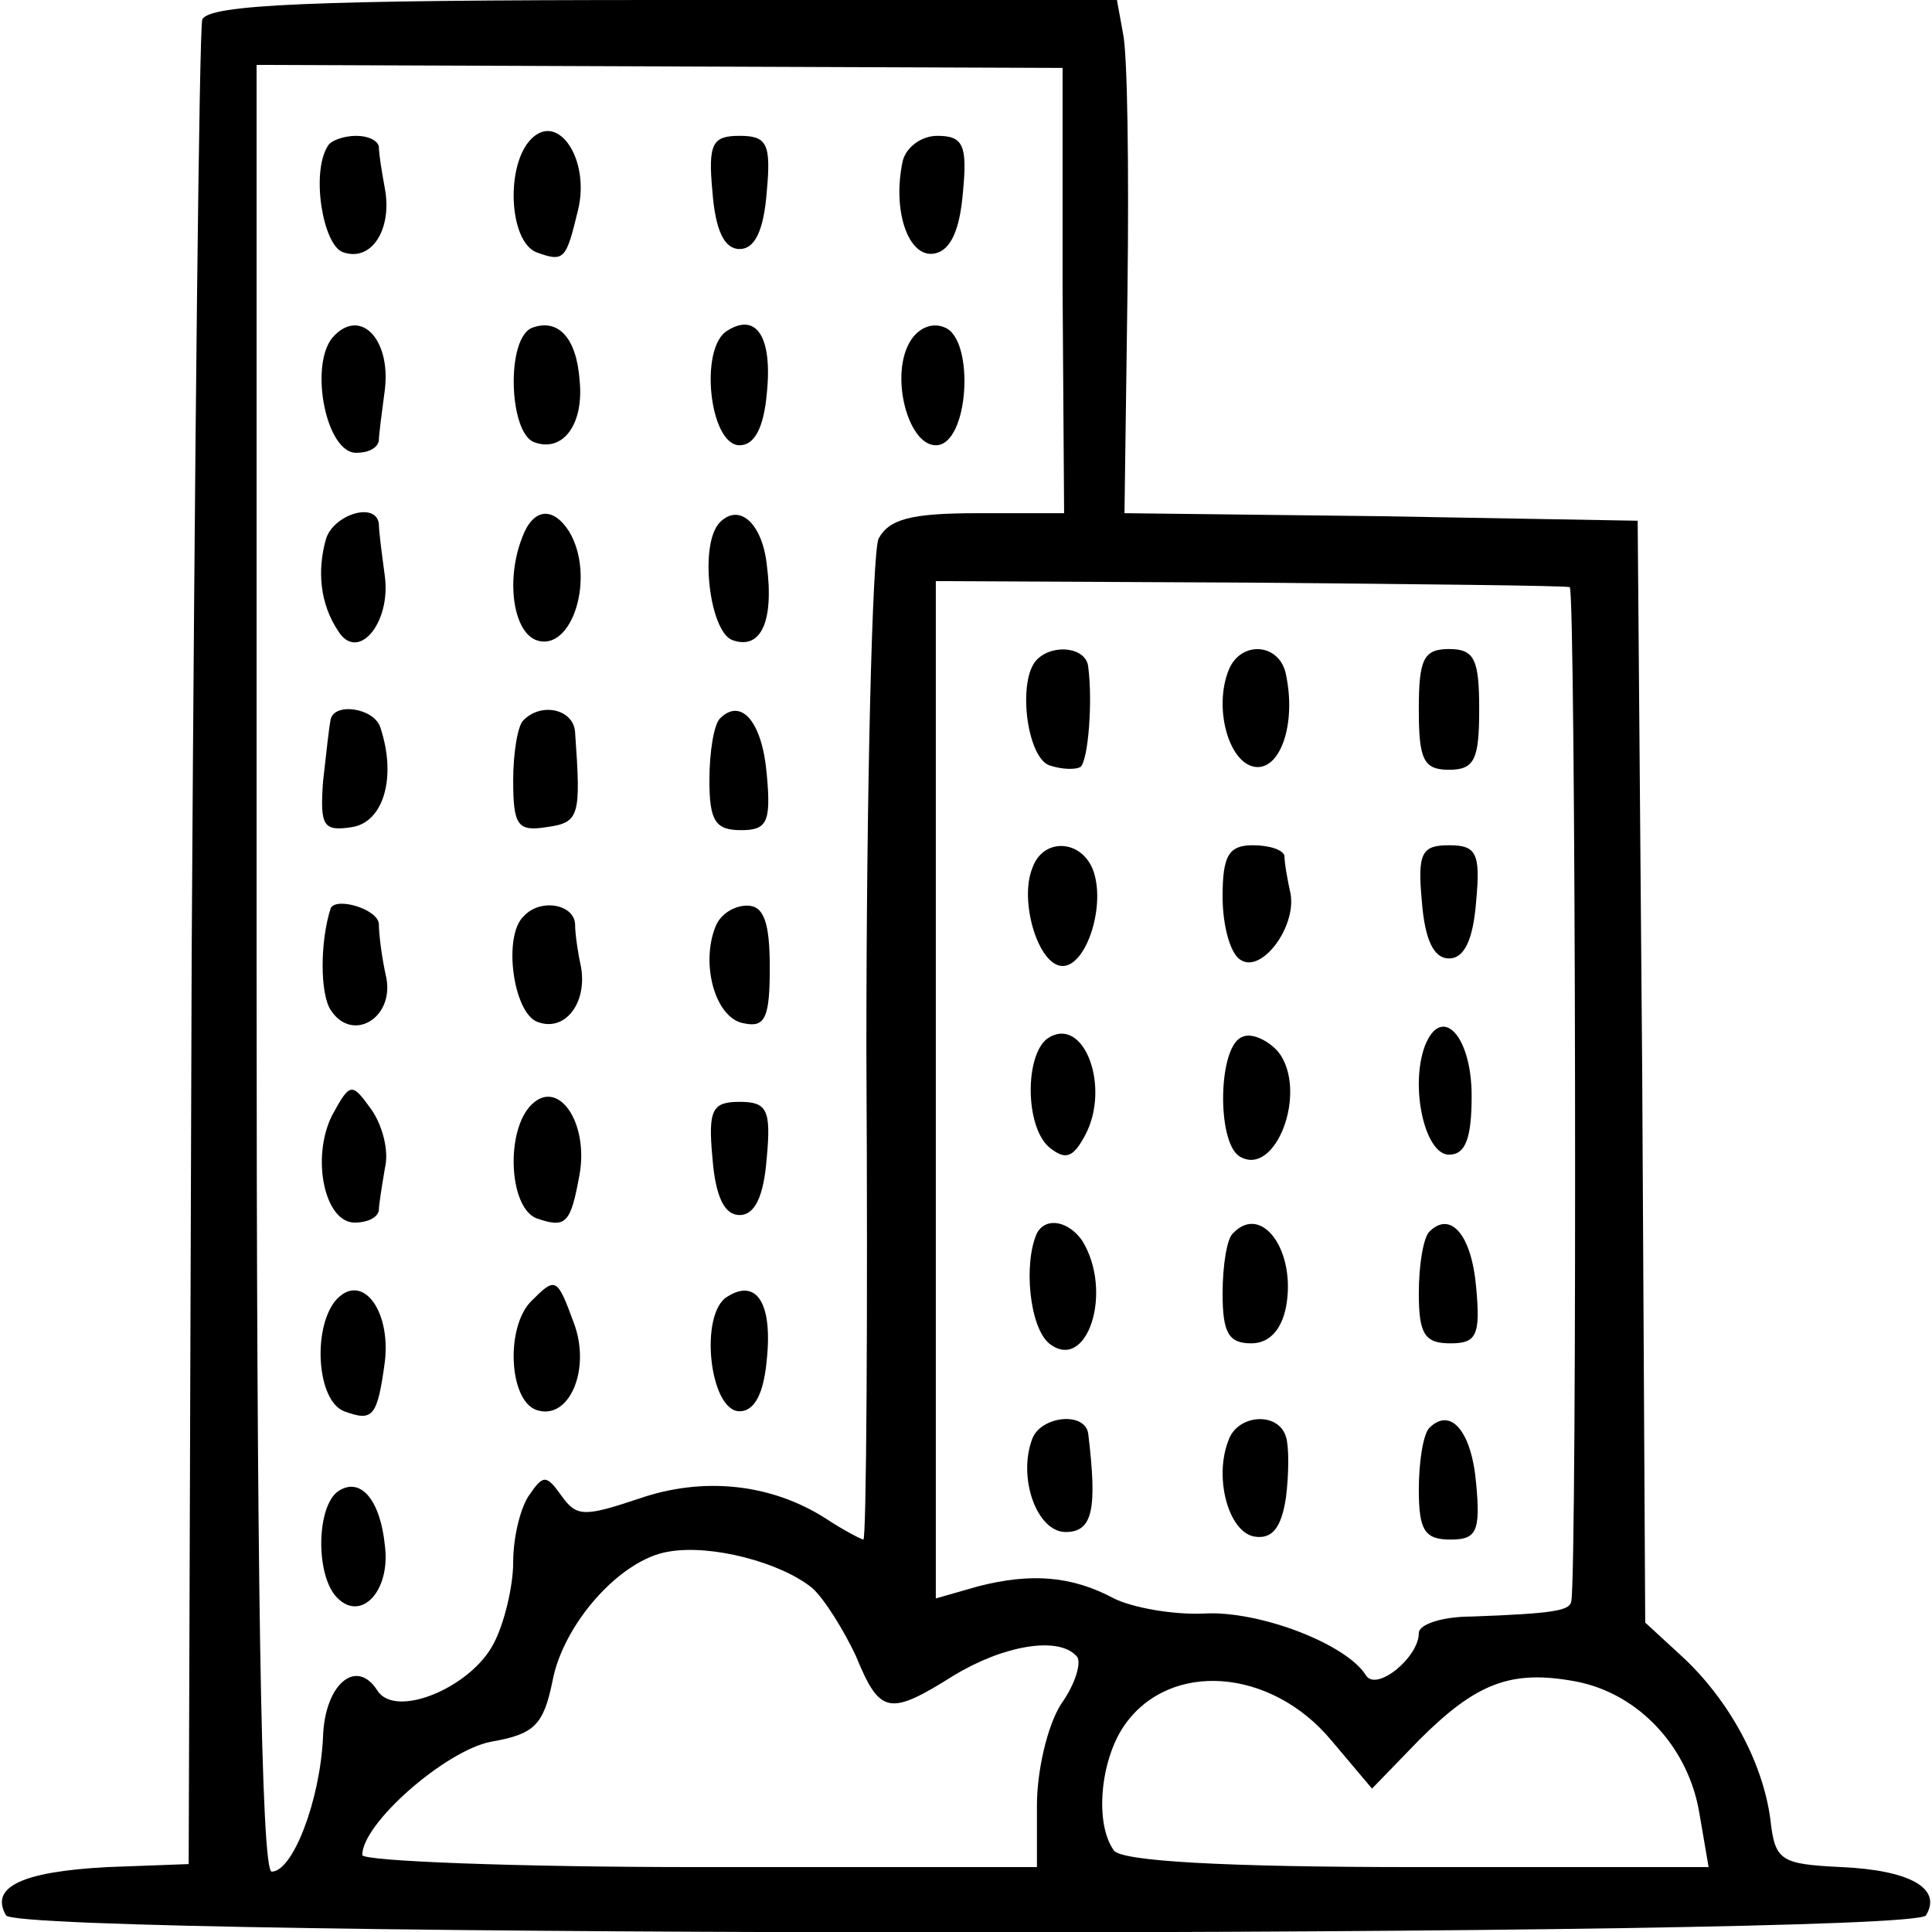 <svg version="1" xmlns="http://www.w3.org/2000/svg" width="170.667" height="170.667" viewBox="0 0 128 128"><path d="M13.4 1.3c-.2.7-.5 28.5-.7 61.7l-.2 60.5-5.4.2c-5.6.3-7.8 1.3-6.7 3.2 1 1.5 126.2 1.5 127.2 0 1.1-1.8-1.1-3-5.6-3.2-4-.2-4.4-.4-4.7-3.1-.5-3.9-2.8-8-5.8-10.8l-2.5-2.3-.2-36.5-.3-36.5-17-.3-17-.2.2-14.8c.1-8.1 0-15.7-.3-17L74 0H43.9C20.6 0 13.8.3 13.4 1.3zm57 18l.1 14.7h-5.7c-4.5 0-5.9.4-6.6 1.7-.4 1-.8 16.3-.8 34 .1 17.8 0 32.3-.2 32.3-.1 0-1.3-.6-2.5-1.4-3.6-2.3-8.1-2.8-12.4-1.3-3.6 1.2-4.1 1.2-5.1-.2s-1.2-1.4-2.1-.1c-.6.8-1.1 2.8-1.1 4.5 0 1.6-.6 4.1-1.3 5.4-1.5 2.9-6.5 5-7.7 3.1-1.4-2.2-3.5-.4-3.6 3.1-.2 4.2-2 8.9-3.4 8.9-.7 0-1-19.7-1-59.9V4.3l26.7.1 26.7.1v14.8zM104 38.9c.4.1.5 65.3.1 67.2-.1.6-1.1.8-6.6 1-1.9 0-3.5.5-3.5 1.1 0 1.6-2.8 3.9-3.5 2.8-1.3-2.1-7.1-4.3-10.7-4.1-2.1.1-4.8-.4-6-1-2.8-1.5-5.5-1.7-9-.8l-2.8.8V38.5l20.8.1c11.4.1 20.9.2 21.2.3zm-50.2 66.3c.8.7 2.1 2.8 2.9 4.5 1.6 3.9 2.2 4 6.5 1.3 3.3-2 6.9-2.6 8.1-1.3.4.3 0 1.8-1 3.2-.9 1.4-1.6 4.4-1.6 6.7v4.1H46.3c-12.2 0-22.3-.4-22.3-.8 0-2.1 5.5-6.9 8.5-7.5 2.9-.5 3.5-1.1 4.1-4 .7-3.8 4.5-8.1 7.7-8.6 2.8-.5 7.4.7 9.5 2.4zm34.4 10.1l2.7 3.2 3.1-3.2c3.8-3.8 6.1-4.7 10.4-3.9 4.2.8 7.5 4.4 8.2 8.8l.6 3.5H93.9c-13 0-19.6-.4-20.1-1.1-1.3-1.8-.9-6 .7-8.3 3-4.3 9.7-3.8 13.7 1z"/><path d="M35.2 9.2c-1.7 1.7-1.5 6.7.3 7.5 1.9.7 2 .5 2.8-2.8.8-3.3-1.3-6.5-3.1-4.7zM21.7 9.7c-1.1 1.8-.3 6.5 1 7 1.9.7 3.3-1.5 2.8-4.2-.2-1.1-.4-2.3-.4-2.8-.1-.4-.7-.7-1.5-.7s-1.7.3-1.9.7zM47.2 12.7c.2 2.6.8 3.8 1.8 3.8s1.6-1.2 1.8-3.8c.3-3.2 0-3.7-1.8-3.7s-2.1.5-1.8 3.7zM59.8 10.7c-.7 3.3.4 6.4 2.1 6.1 1.1-.2 1.7-1.6 1.9-4.1.3-3.1 0-3.7-1.7-3.7-1.1 0-2.1.8-2.3 1.7zM22 22.4c-1.5 1.9-.4 7.6 1.6 7.6.8 0 1.4-.3 1.5-.8 0-.4.2-1.9.4-3.4.4-3.4-1.7-5.5-3.5-3.4zM35.3 21.7c-1.8.6-1.6 7 .1 7.6 1.9.7 3.3-1.2 3-4.1-.2-2.8-1.4-4.1-3.1-3.5zM48.2 21.9c-1.9 1.1-1.2 7.6.8 7.6 1 0 1.6-1.2 1.8-3.4.4-3.8-.7-5.4-2.6-4.2zM60.2 22.8c-1.2 2.3 0 6.7 1.8 6.7 2.2 0 2.6-7 .6-7.8-.9-.4-1.9.1-2.4 1.1zM21.6 35.7c-.6 2.1-.4 4.3.8 6.1 1.3 2.1 3.5-.5 3.1-3.6-.2-1.5-.4-3-.4-3.5-.2-1.5-3-.6-3.5 1zM34.6 35.6c-1.1 2.8-.6 6.2.9 6.8 2.4.9 4-4.2 2.2-7.2-1.1-1.7-2.4-1.5-3.1.4zM47.7 34.6c-1.4 1.4-.7 7.2.8 7.8 1.9.7 2.8-1.2 2.3-5-.3-2.7-1.8-4.1-3.1-2.8zM21.9 47.7c-.1.5-.3 2.3-.5 4.1-.2 2.9 0 3.3 1.9 3 2.1-.3 3-3.3 1.9-6.6-.4-1.3-3.1-1.7-3.3-.5zM34.7 47.7c-.4.3-.7 2.2-.7 4 0 3 .3 3.4 2.2 3.1 2.2-.3 2.3-.7 1.9-6.3-.1-1.5-2.2-2-3.4-.8zM47.7 47.6c-.4.4-.7 2.2-.7 4.1 0 2.7.4 3.3 2.1 3.3 1.7 0 2-.5 1.7-3.7-.3-3.5-1.7-5.1-3.1-3.7zM21.9 60.2c-.7 2.2-.7 5.6 0 6.7 1.4 2.2 4.2.6 3.7-2.1-.3-1.3-.5-2.9-.5-3.6-.1-1-2.9-1.8-3.2-1zM34.7 60.7c-1.4 1.3-.7 6.4.9 7 1.8.7 3.3-1.2 2.9-3.6-.2-.9-.4-2.2-.4-2.9-.1-1.3-2.3-1.7-3.4-.5zM47.4 61.4c-1 2.5 0 6.1 1.9 6.4 1.4.3 1.7-.4 1.7-3.7 0-3-.4-4.1-1.5-4.1-.9 0-1.8.6-2.1 1.4zM22 73.9c-1.4 2.8-.5 7.1 1.5 7.1.8 0 1.5-.3 1.6-.8 0-.4.2-1.6.4-2.8.3-1.2-.2-2.9-.9-3.9-1.3-1.8-1.4-1.8-2.6.4zM35.2 73.2c-1.7 1.7-1.5 6.7.3 7.5 2 .7 2.3.4 2.9-2.9.6-3.4-1.4-6.4-3.2-4.6zM47.2 76.7c.2 2.6.8 3.8 1.8 3.8s1.6-1.2 1.8-3.8c.3-3.2 0-3.7-1.8-3.7s-2.1.5-1.8 3.7zM22.2 86.2c-1.5 1.9-1.2 6.6.6 7.3 1.9.7 2.2.4 2.7-3.3.4-3.5-1.6-6-3.3-4zM35.2 86.2c-1.7 1.7-1.5 6.5.3 7.2 2.2.8 3.7-2.7 2.5-5.8-1.1-3-1.2-3-2.8-1.4zM48.2 85.9c-1.9 1.1-1.2 7.6.8 7.6 1 0 1.6-1.2 1.8-3.4.4-3.8-.7-5.4-2.6-4.2zM22.4 98.8c-1.4 1-1.5 5.3-.2 6.9 1.6 1.9 3.7-.2 3.3-3.3-.3-3-1.6-4.6-3.1-3.6zM68.7 43.7c-1.3 1.3-.7 6.4.8 7 .9.3 1.8.3 2.1.1.5-.5.8-4.3.5-6.6-.1-1.3-2.3-1.6-3.4-.5zM81.4 44.4c-1 2.5 0 6.1 1.7 6.4 1.7.3 2.8-2.8 2.1-6.1-.4-2.1-3-2.3-3.8-.3zM94 47c0 3.3.3 4 2 4s2-.7 2-4-.3-4-2-4-2 .7-2 4zM68.4 57.5c-.9 2.2.4 6.5 2 6.5s2.9-4.1 2-6.4c-.8-2-3.3-2.1-4-.1zM81 59.4c0 1.9.5 3.8 1.2 4.2 1.4.9 3.7-2.2 3.3-4.4-.2-.9-.4-2-.4-2.5-.1-.4-1-.7-2.1-.7-1.6 0-2 .7-2 3.4zM94.2 59.7c.2 2.6.8 3.8 1.8 3.8s1.6-1.2 1.8-3.8c.3-3.2 0-3.7-1.8-3.7s-2.1.5-1.8 3.7zM69.4 68.8c-1.5 1.1-1.5 5.8.1 7.2 1.1.9 1.6.7 2.4-.8 1.7-3.2-.1-8-2.5-6.4zM82.3 68.7c-1.6.6-1.7 6.9-.2 7.9 2.4 1.5 4.6-4.3 2.6-6.9-.7-.8-1.8-1.3-2.4-1zM94.4 69.3c-1 2.7 0 7.2 1.6 7.2 1.1 0 1.5-1.1 1.5-3.9 0-4-2-6.1-3.1-3.3zM68.7 81.7c-.9 2-.5 6.2.8 7.3 2.5 2 4.3-3.4 2.2-6.8-.9-1.3-2.4-1.6-3-.5zM81.7 81.7c-.4.3-.7 2.1-.7 4 0 2.6.4 3.3 1.9 3.3 1.2 0 2-.9 2.3-2.4.7-3.7-1.6-6.9-3.5-4.9zM94.7 81.6c-.4.4-.7 2.2-.7 4.1 0 2.7.4 3.3 2.1 3.3 1.7 0 2-.5 1.7-3.7-.3-3.5-1.7-5.1-3.1-3.7zM68.4 95.3c-1 2.6.3 6.2 2.2 6.2 1.8 0 2.1-1.5 1.5-6.5-.2-1.5-3.1-1.2-3.7.3zM81.4 95.4c-1 2.5 0 6.1 1.7 6.4 1.2.2 1.8-.6 2.1-2.6.2-1.6.2-3.4 0-4-.5-1.7-3.2-1.5-3.8.2zM94.7 94.6c-.4.4-.7 2.2-.7 4.1 0 2.7.4 3.3 2.1 3.3 1.7 0 2-.5 1.7-3.7-.3-3.5-1.7-5.1-3.1-3.7z"/></svg>